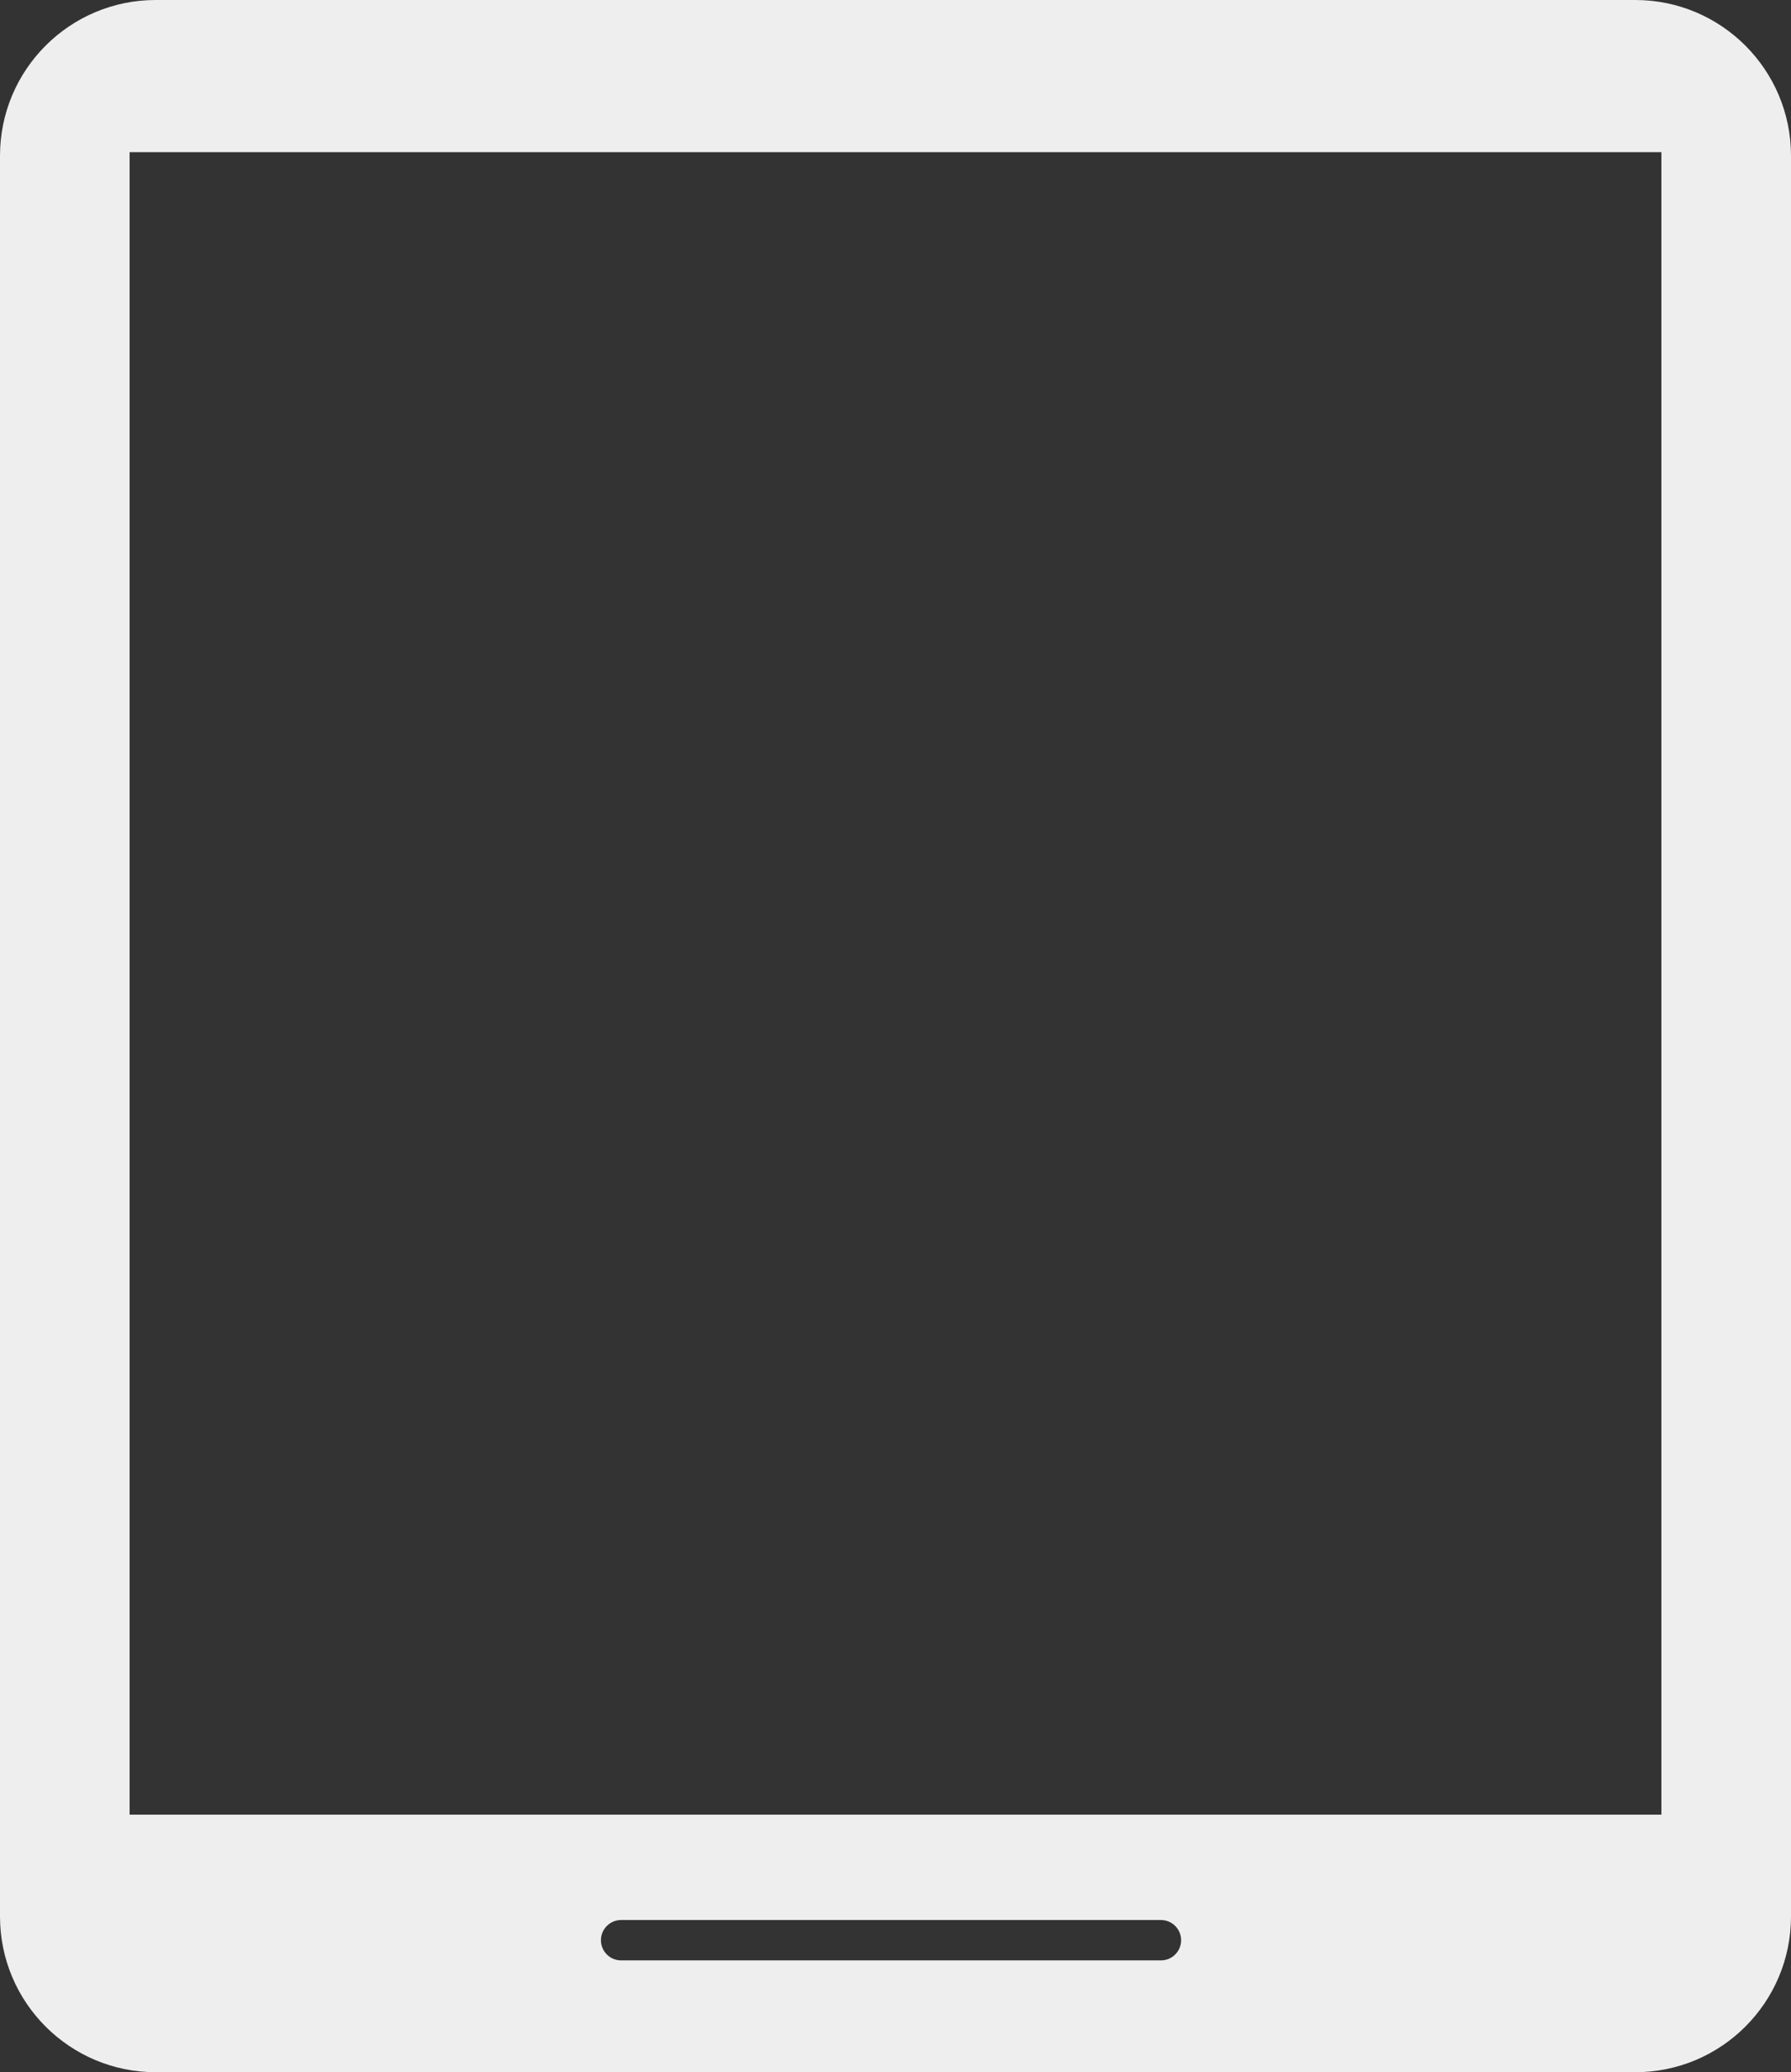 <svg viewBox="0 0 115 133" fill="none" xmlns="http://www.w3.org/2000/svg">
<rect x="0" y="0" width="115" height="133" fill="#333333" stroke="none"/>
<path fill-rule="evenodd" clip-rule="evenodd" d="M10 0C4.477 0 0 4.477 0 10V123C0 128.523 4.477 133 10 133H105C110.523 133 115 128.523 115 123V10C115 4.477 110.523 0 105 0H10ZM8.322 9.768H106.678V116.469H8.322V9.768ZM38.586 124.527C38.586 123.812 39.166 123.232 39.881 123.232H74.544C75.259 123.232 75.839 123.812 75.839 124.527C75.839 125.243 75.259 125.823 74.544 125.823H39.881C39.166 125.823 38.586 125.243 38.586 124.527Z" fill="#EEEEEE"/>
</svg>
